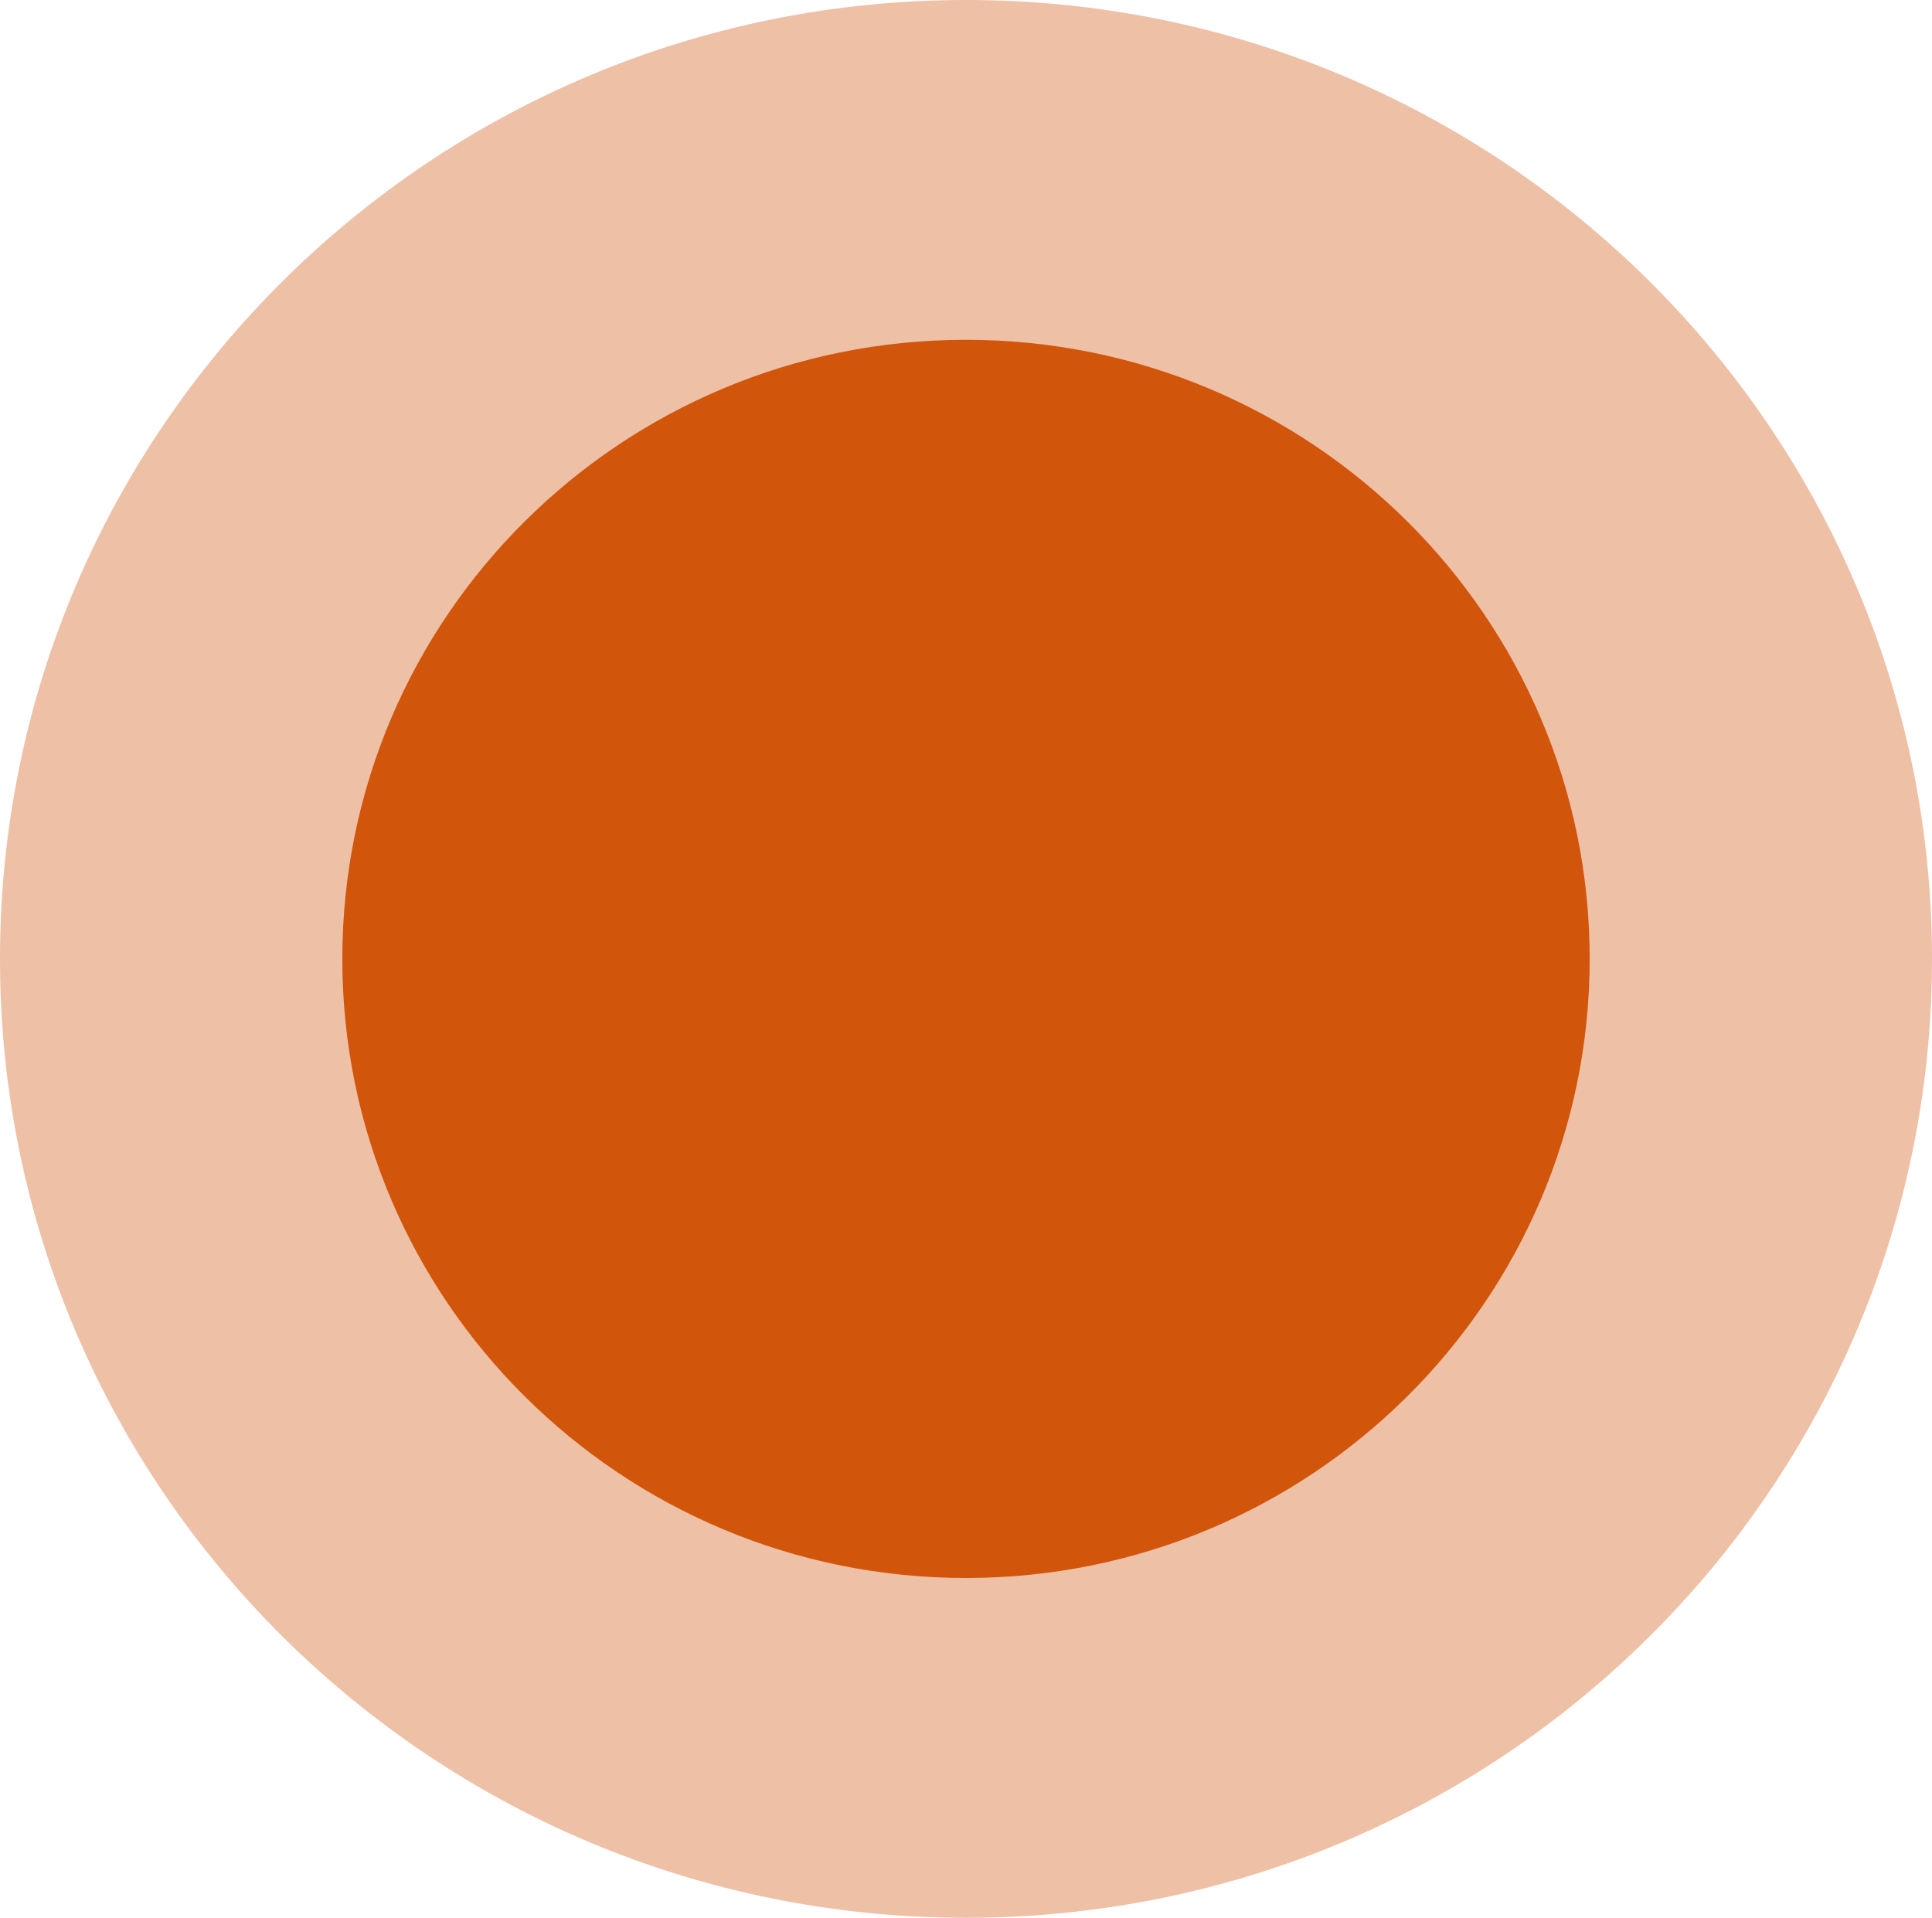 <svg width="547" height="543" viewBox="0 0 547 543" fill="none" xmlns="http://www.w3.org/2000/svg">
<path d="M273.5 543C424.55 543 547 421.445 547 271.5C547 121.555 424.55 -3.05176e-05 273.5 -3.05176e-05C122.45 -3.05176e-05 0 121.555 0 271.5C0 421.445 122.45 543 273.5 543Z" fill="#D25A14" fill-opacity="0.376"/>
<path d="M273.5 446.789C371.023 446.789 450.08 368.309 450.08 271.5C450.08 174.691 371.023 96.211 273.5 96.211C175.978 96.211 96.92 174.691 96.92 271.5C96.92 368.309 175.978 446.789 273.5 446.789Z" fill="#D2550C"/>
</svg>
